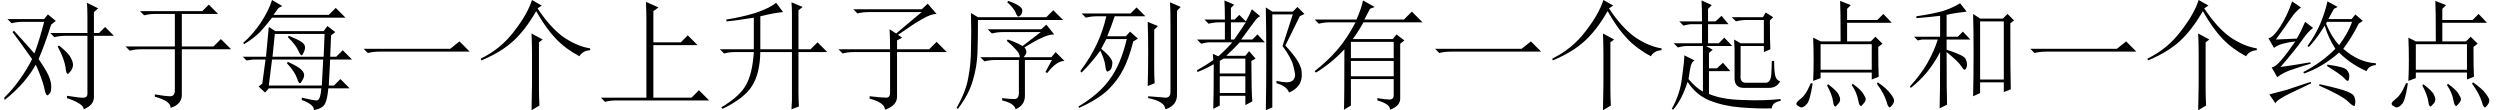 <?xml version='1.0' encoding='UTF-8'?>
<!-- This file was generated by dvisvgm 2.11.1 -->
<svg version='1.1' xmlns='http://www.w3.org/2000/svg' xmlns:xlink='http://www.w3.org/1999/xlink' width='220.5pt' height='9.721pt' viewBox='-10.394 -72 220.5 9.721'>
<defs>
<path id='g0-1072' d='M.574-4.348H8.203L9.023-5.004L9.926-4.102H2.051Q1.395-4.102 .943-3.979L.574-4.348Z'/>
<path id='g0-1082' d='M4.471-8.49L5.578-7.998L5.127-7.67V-4.922H7.547L8.162-5.537L9.023-4.676H5.127V-.041H8.49L9.146-.697L10.049 .205H1.846Q1.312 .205 .861 .328L.492-.041H4.512V-6.932Q4.512-7.67 4.471-8.49Z'/>
<path id='g0-1114' d='M4.881 1.066Q4.922-.574 4.922-1.23V-3.937Q4.922-4.676 4.881-5.701L5.865-5.168L5.537-4.922V-.82Q5.537-.123 5.578 .656L4.881 1.066ZM5.783-8.162L5.414-7.916Q6.521-6.234 7.711-5.373Q8.941-4.553 10.049-4.389V-4.225Q9.393-4.184 9.105-3.691Q7.875-4.348 7.014-5.25T5.291-7.67Q4.348-6.029 3.281-5.045T.451-3.322L.41-3.486Q2.174-4.348 3.322-5.865Q4.512-7.383 4.922-8.654L5.783-8.162Z'/>
<path id='g0-1214' d='M3.158-.328Q4.102-.164 4.512-.164T4.922-.697V-4.307H1.928Q1.395-4.307 .943-4.184L.574-4.553H4.922V-7.424H3.199Q2.666-7.424 2.215-7.301L1.846-7.67H7.342L7.916-8.244L8.736-7.424H5.537V-4.553H8.326L8.982-5.209L9.885-4.307H5.537V-.369Q5.578 .533 4.553 .861Q4.553 .246 3.158-.123V-.328Z'/>
<path id='g0-2119' d='M.902-7.465H5.209L5.742-7.998L6.521-7.219H3.814Q3.486-6.234 3.158-5.455H4.799L5.168-5.865L5.865-5.25L5.455-5.004Q5.045-3.404 4.553-2.502Q4.102-1.6 3.24-.738Q2.379 .082 .697 .861L.615 .738Q2.42-.328 3.363-1.641Q4.348-2.953 4.881-5.209H3.076Q2.871-4.799 2.625-4.348Q3.691-3.486 3.609-3.035Q3.568-2.584 3.404-2.461L3.199-2.338Q3.035-2.338 2.994-2.83Q2.912-3.445 2.543-4.184Q1.805-3.158 .902-2.256L.779-2.379Q1.723-3.65 2.256-4.799T3.076-7.219H2.256Q1.723-7.219 1.271-7.096L.902-7.465ZM6.727-1.066Q6.768-2.502 6.768-4.061T6.727-6.727L7.629-6.357L7.301-6.029V-2.666Q7.301-1.969 7.342-1.312L6.727-1.066ZM8.736-6.48Q8.736-7.957 8.695-8.449L9.639-8.039L9.311-7.711V-.369Q9.352 .656 8.285 .984Q8.244 .287 6.768 0V-.164Q7.916-.082 8.326-.041Q8.736-.041 8.736-.574V-6.48Z'/>
<path id='g0-2423' d='M.615 .82Q2.256-.164 2.789-1.148Q3.363-2.133 3.486-4.061H1.846Q1.312-4.061 .861-3.937L.492-4.307H3.486V-7.096Q1.723-6.809 1.066-6.768V-6.932Q2.379-7.137 3.609-7.506Q4.84-7.916 5.455-8.408L6.07-7.588Q5.414-7.547 4.061-7.219V-4.307H6.85V-7.506Q6.85-7.916 6.809-8.449L7.793-8.039L7.424-7.752V-4.307H8.49L9.105-4.922L9.967-4.061H7.424V-.451Q7.424 .082 7.465 .738L6.809 .984Q6.85 .328 6.85 .164V-4.061H4.061Q4.02-2.133 3.322-1.066Q2.666 0 .738 .943L.615 .82Z'/>
<path id='g0-2748' d='M3.691-4.061Q3.691-.287 3.732 .574L3.076 .902Q3.117-.328 3.117-4.061Q2.625-3.117 1.969-2.297Q1.312-1.518 .533-.902L.451-1.025Q1.395-2.051 2.01-3.117Q2.625-4.225 2.912-5.168H1.518L1.148-5.086L.82-5.414H3.117V-7.26Q2.543-7.178 1.025-7.055V-7.219Q2.42-7.424 3.322-7.67Q4.225-7.957 4.881-8.367L5.455-7.629Q4.348-7.506 3.691-7.342V-5.414H4.676L5.127-5.865L5.783-5.168H3.691V-4.266Q5.25-3.773 5.373-3.445Q5.496-3.158 5.496-2.994Q5.496-2.789 5.414-2.625Q5.332-2.502 5.291-2.502Q5.168-2.502 5.004-2.789Q4.758-3.199 3.691-4.061ZM9.311-6.604Q9.311-1.969 9.352-.779L8.736-.533V-1.395H6.645V-.451L6.029-.164Q6.07-1.969 6.07-3.979Q6.07-6.029 6.029-7.424L6.645-7.014H8.654L9.064-7.424L9.639-6.85L9.311-6.604ZM6.645-6.768V-1.641H8.736V-6.768H6.645Z'/>
<path id='g0-4480' d='M1.764-7.834H7.793L8.326-8.326L9.105-7.424Q8.613-7.424 7.834-6.973Q7.096-6.562 5.701-5.578L6.07-5.332L5.619-5.086V-4.307H8.449L9.105-4.963L10.008-4.061H5.619V-.123Q5.619 .656 4.553 1.025Q4.553 .41 3.199 .041V-.164Q4.307-.041 4.676-.041T5.004-.615V-4.061H1.805Q1.271-4.061 .82-3.937L.451-4.307H5.004Q5.004-5.209 4.963-6.07L5.537-5.701L7.793-7.588H3.117Q2.584-7.588 2.133-7.465L1.764-7.834Z'/>
<path id='g0-4649' d='M.656-6.973H3.896L4.225-7.383L4.922-6.809L4.512-6.48Q3.937-4.676 3.404-3.445Q4.225-2.256 4.389-1.723Q4.553-1.23 4.512-.861Q4.512-.533 4.348-.369Q4.225-.246 4.184-.246Q4.02-.246 3.896-.943Q3.691-1.764 3.158-2.953Q2.748-2.215 2.092-1.436T.41 .164L.369-.041Q1.107-.738 1.764-1.682Q2.461-2.666 2.83-3.445Q1.641-5.127 1.107-5.824L1.23-5.947Q2.133-4.963 3.035-3.937Q3.445-5.004 3.896-6.727H2.01Q1.477-6.727 1.025-6.604L.656-6.973ZM5.906-.205Q7.178 0 7.424-.041Q7.711-.082 7.711-.369V-5.496H5.783Q5.25-5.496 4.799-5.373L4.43-5.742H7.711V-7.137Q7.711-7.875 7.67-8.408L8.654-7.916L8.285-7.588V-5.742H8.736L9.27-6.275L10.049-5.496H8.285V-.082Q8.285 .615 7.383 .984Q7.383 .492 5.906 0V-.205ZM5.086-4.553L5.209-4.635Q6.07-3.937 6.234-3.568Q6.439-3.199 6.439-2.953Q6.439-2.666 6.234-2.379Q6.029-2.133 5.988-2.133Q5.824-2.133 5.783-2.707Q5.66-3.486 5.086-4.553Z'/>
<path id='g0-5311' d='M1.641-7.506L2.256-7.137H8.285L8.9-7.752L9.762-6.891H2.256Q2.256-5.291 2.215-4.02Q2.174-2.789 1.805-1.559Q1.477-.369 .492 .943L.369 .861Q1.189-.574 1.395-1.764Q1.641-2.994 1.641-4.389Q1.682-5.824 1.641-7.506ZM4.922-8.572Q5.66-8.326 5.947-8.08Q6.234-7.875 6.152-7.588Q6.111-7.342 5.906-7.219Q5.742-7.096 5.578-7.547Q5.373-7.998 4.84-8.449L4.922-8.572ZM4.389 0Q5.086 .082 5.455 .082T5.865-.369V-3.363H3.814Q3.281-3.363 2.83-3.24L2.461-3.609H5.947Q5.947-3.937 5.578-4.307Q5.209-4.717 4.799-5.045L4.881-5.168Q5.455-5.004 6.193-4.594L7.793-5.824H4.471Q3.937-5.824 3.486-5.701L3.117-6.07H7.834L8.285-6.48L8.982-5.619Q8.531-5.619 7.916-5.332Q7.342-5.086 6.357-4.471Q6.562-4.225 6.521-4.02T6.275-3.609H8.736L9.105-4.061L9.885-3.281Q9.187-3.281 8.367-2.215L8.203-2.297L8.777-3.363H6.398V-.205Q6.398 .615 5.578 .984Q5.455 .451 4.389 .205V0Z'/>
<path id='g0-7481' d='M3.65-4.963V-3.527H7.424V-4.963H3.65ZM3.65-3.281V-1.928H7.424V-3.281H3.65ZM5.988 0Q6.686 .123 7.055 .123T7.424-.246V-1.682H3.65V.656L3.035 1.025Q3.076 .328 3.076-4.307Q1.928-3.076 .574-2.256L.451-2.379Q1.6-3.281 2.42-4.225Q3.281-5.209 4.061-6.686H1.805Q1.271-6.686 .82-6.562L.451-6.932H4.143Q4.594-7.957 4.717-8.613L5.742-8.039L5.332-7.875Q5.045-7.301 4.84-6.932H8.326L9.023-7.629L9.967-6.686H4.758Q4.307-5.865 3.814-5.209H7.342L7.67-5.619L8.367-5.086L7.998-4.799V.041Q7.998 .697 7.096 1.025Q7.137 .533 5.988 .205V0Z'/>
<path id='g0-8703' d='M3.896-8.121L3.568-7.957Q3.322-7.629 3.117-7.342H7.998L8.613-7.957L9.475-7.096H2.994Q2.461-6.398 1.928-5.824Q1.395-5.291 .533-4.758L.451-4.881Q1.23-5.537 1.969-6.604Q2.707-7.711 2.994-8.654L3.896-8.121ZM2.133-1.271L2.42-3.404H1.354L.738-3.322L.41-3.65H2.461L2.707-6.275L3.281-5.906H7.547L7.875-6.357L8.572-5.824L8.203-5.537L8.121-3.65H8.654L9.229-4.225L10.049-3.404H8.121L7.998-1.107H8.449L9.023-1.682L9.844-.861H7.957Q7.875 .082 7.67 .492T6.686 1.066Q6.727 .574 5.619 .164V-.041Q6.645 .205 6.932 .205Q7.26 .205 7.342-.861H2.707L2.379-.492L1.805-1.025L2.133-1.271ZM3.24-5.66L3.035-3.65H7.547L7.629-5.66H3.24ZM2.994-3.404L2.707-1.107H7.383L7.506-3.404H2.994ZM4.471-5.496Q5.291-5.168 5.578-4.963Q5.906-4.758 5.906-4.471Q5.906-4.266 5.783-4.02T5.619-3.773Q5.496-3.773 5.332-4.143Q5.086-4.717 4.389-5.373L4.471-5.496ZM4.389-3.199Q5.373-2.748 5.578-2.502Q5.824-2.256 5.824-2.051Q5.824-1.805 5.66-1.559Q5.537-1.312 5.455-1.312Q5.332-1.312 5.209-1.723Q5.004-2.338 4.307-3.076L4.389-3.199Z'/>
<path id='g0-9961' d='M3.076-4.758V-2.502H7.588V-4.758H3.076ZM2.42-1.518Q2.461-2.379 2.461-3.363T2.42-5.332L3.076-5.004H4.84Q4.84-7.752 4.799-8.572L5.742-8.203L5.414-7.875V-6.891H8.08L8.613-7.424L9.352-6.645H5.414V-5.004H7.506L7.916-5.414L8.531-4.799L8.162-4.512Q8.162-2.584 8.203-1.887L7.588-1.641V-2.256H3.076V-1.764L2.42-1.518ZM2.215-1.312H2.379Q2.133 .287 1.846 .533Q1.6 .82 1.395 .82Q1.271 .82 1.107 .697Q.943 .615 .943 .492T1.148 .205Q1.518-.082 1.682-.328Q1.887-.574 2.215-1.312ZM3.65-1.107L3.732-1.23Q4.594-.574 4.676-.287Q4.799-.041 4.799 .082Q4.799 .369 4.594 .533Q4.43 .738 4.389 .738Q4.225 .738 4.184 .328Q4.102-.287 3.65-1.107ZM5.824-1.148L5.906-1.271Q6.686-.697 6.85-.369Q7.055-.041 7.055 .082Q7.055 .287 6.85 .492Q6.686 .697 6.645 .697Q6.48 .697 6.398 .205Q6.275-.492 5.824-1.148ZM8.039-1.271L8.121-1.395Q8.941-.82 9.229-.41Q9.557 0 9.557 .205T9.393 .615T9.187 .82Q9.023 .82 8.9 .328Q8.695-.369 8.039-1.271Z'/>
<path id='g0-13560' d='M8.531-6.562Q7.998-5.455 7.178-4.348Q8.531-3.158 10.049-3.076V-2.912Q9.434-2.871 9.229-2.379Q7.834-2.994 6.809-4.02Q5.373-2.748 3.732-2.174L3.65-2.297Q5.25-3.117 6.48-4.348Q5.865-5.291 5.537-6.398Q4.881-5.291 4.143-4.512L4.02-4.594Q4.758-5.619 5.168-6.604T5.783-8.531L6.686-8.039L6.357-7.875Q6.029-7.301 5.865-6.973H7.916L8.244-7.383L8.9-6.809L8.531-6.562ZM5.783-2.953Q7.342-2.748 7.506-2.461Q7.711-2.215 7.711-1.969Q7.711-1.805 7.67-1.641Q7.629-1.518 7.588-1.518Q7.465-1.518 7.26-1.764Q6.891-2.133 5.742-2.83L5.783-2.953ZM5.086-1.23Q7.137-.779 7.629-.533Q8.121-.328 8.162-.082Q8.244 .123 8.244 .287T8.203 .574Q8.203 .697 8.162 .697Q7.998 .697 7.629 .328Q7.096-.205 5.045-1.107L5.086-1.23ZM5.742-6.727L5.66-6.562Q6.152-5.373 6.809-4.676Q7.588-5.701 7.957-6.727H5.742ZM1.23-5.168L3.076-5.25Q3.445-5.865 3.814-6.727L4.512-6.193Q4.061-5.865 3.527-5.086T1.641-2.748Q2.625-2.871 4.266-3.158L4.307-3.035Q3.568-2.83 2.748-2.543Q1.928-2.297 1.354-1.846L.861-2.707Q1.189-2.748 1.682-3.322Q2.215-3.937 2.953-5.004Q2.297-4.922 1.846-4.799T1.066-4.43L.574-5.291Q.943-5.291 1.6-6.275Q2.256-7.301 2.666-8.531L3.445-7.998Q2.953-7.629 2.543-7.014T1.23-5.168ZM1.189 .451L.656-.328Q1.641-.574 2.215-.738Q2.83-.943 4.307-1.436L4.348-1.312Q3.691-.984 2.543-.451Q1.354 .123 1.189 .451Z'/>
<path id='g0-17319' d='M5.988-1.846V-4.348L5.947-5.168L6.521-4.84H8.572V-6.891H7.096Q6.562-6.891 6.111-6.768L5.742-7.137H8.49L8.736-7.547L9.393-7.137L9.105-6.85Q9.105-4.881 9.146-4.307L8.572-4.061V-4.594H6.521V-2.051Q6.439-1.312 7.055-1.354H8.777Q9.187-1.395 9.229-2.133T9.27-3.281H9.475Q9.475-2.543 9.557-2.051Q9.639-1.6 10.008-1.477Q9.68-.861 8.9-.902H6.891Q5.947-.861 5.988-1.846ZM3.117-6.768Q3.117-7.916 3.076-8.613L3.979-8.203L3.65-7.875V-6.768H4.307L4.84-7.26L5.455-6.521H3.65V-4.84H4.594L5.086-5.332L5.783-4.594H3.486L4.061-4.266L3.732-3.979V-2.625H4.43L4.963-3.117L5.619-2.379H3.732V-.369Q4.881 .123 6.686 .164Q8.531 .246 10.049 .082V.246Q9.311 .369 9.27 .902Q8.08 .943 6.521 .82Q5.004 .697 3.773 .205Q2.584-.287 1.846-1.436Q1.354 .123 .574 1.025L.451 .943Q1.189-.369 1.354-1.805Q1.559-3.281 1.559-3.773L2.461-3.322Q2.256-3.24 2.133-2.871Q2.051-2.543 1.928-1.682Q2.584-.902 3.199-.574V-4.594H1.764Q1.436-4.594 .984-4.471L.615-4.84H3.117V-6.521H2.256Q1.928-6.521 1.477-6.398L1.107-6.768H3.117Z'/>
<path id='g0-18221' d='M6.645 1.066Q6.686-.984 6.686-3.527T6.645-7.998L7.219-7.629H9.023L9.434-8.039L10.049-7.424L9.639-7.219L8.367-4.635Q9.721-3.199 9.803-2.379Q9.885-1.6 9.557-1.148Q9.27-.738 8.695-.492Q8.49-1.066 7.588-1.312V-1.518Q8.203-1.395 8.449-1.395Q8.9-1.395 9.064-1.6T9.229-2.051Q9.229-2.215 9.064-2.871T8.121-4.594L9.023-7.383H7.219V.82L6.645 1.066ZM3.035-6.932Q3.035-7.998 2.994-8.613L3.855-8.244L3.568-7.957V-6.932H3.896L4.307-7.342L4.881-6.768Q5.168-7.26 5.414-7.834L6.152-7.219Q5.947-7.178 5.619-6.727T4.471-5.168H5.455L5.906-5.619L6.562-4.922H4.348Q3.937-4.471 3.158-3.732H4.84L5.168-4.143L5.742-3.486L5.373-3.281Q5.373-.574 5.455 .287L4.84 .615V-.205H2.584V.656L2.01 .943Q2.051-.205 2.051-2.994Q1.518-2.666 .615-2.297L.574-2.461Q1.395-2.912 2.01-3.363Q2.01-3.527 1.969-3.896L2.461-3.691Q3.199-4.348 3.691-4.922H1.723Q1.395-4.922 .943-4.799L.574-5.168H3.035V-6.686H2.584Q2.051-6.686 1.6-6.562L1.23-6.932H3.035ZM3.568-6.686V-5.168H3.855Q4.43-5.988 4.881-6.686H3.568ZM2.584-3.281V-2.174H4.84V-3.486H2.912L2.584-3.281ZM2.584-1.928V-.451H4.84V-1.928H2.584Z'/>
</defs>
<g id='page1'>
<use x='-10.394' y='-63.346' xlink:href='#g0-4649'/>
<use x='.106' y='-63.346' xlink:href='#g0-1214'/>
<use x='10.606' y='-63.346' xlink:href='#g0-8703'/>
<use x='21.106' y='-63.346' xlink:href='#g0-1072'/>
<use x='31.606' y='-63.346' xlink:href='#g0-1114'/>
<use x='42.106' y='-63.346' xlink:href='#g0-1082'/>
<use x='52.606' y='-63.346' xlink:href='#g0-2423'/>
<use x='63.106' y='-63.346' xlink:href='#g0-4480'/>
<use x='73.606' y='-63.346' xlink:href='#g0-5311'/>
<use x='84.106' y='-63.346' xlink:href='#g0-2119'/>
<use x='94.606' y='-63.346' xlink:href='#g0-18221'/>
<use x='105.106' y='-63.346' xlink:href='#g0-7481'/>
<use x='115.606' y='-63.346' xlink:href='#g0-1072'/>
<use x='126.106' y='-63.346' xlink:href='#g0-1114'/>
<use x='136.606' y='-63.346' xlink:href='#g0-17319'/>
<use x='147.106' y='-63.346' xlink:href='#g0-9961'/>
<use x='157.606' y='-63.346' xlink:href='#g0-2748'/>
<use x='168.106' y='-63.346' xlink:href='#g0-1072'/>
<use x='178.605' y='-63.346' xlink:href='#g0-1114'/>
<use x='189.105' y='-63.346' xlink:href='#g0-13560'/>
<use x='199.605' y='-63.346' xlink:href='#g0-9961'/>
</g>
</svg>